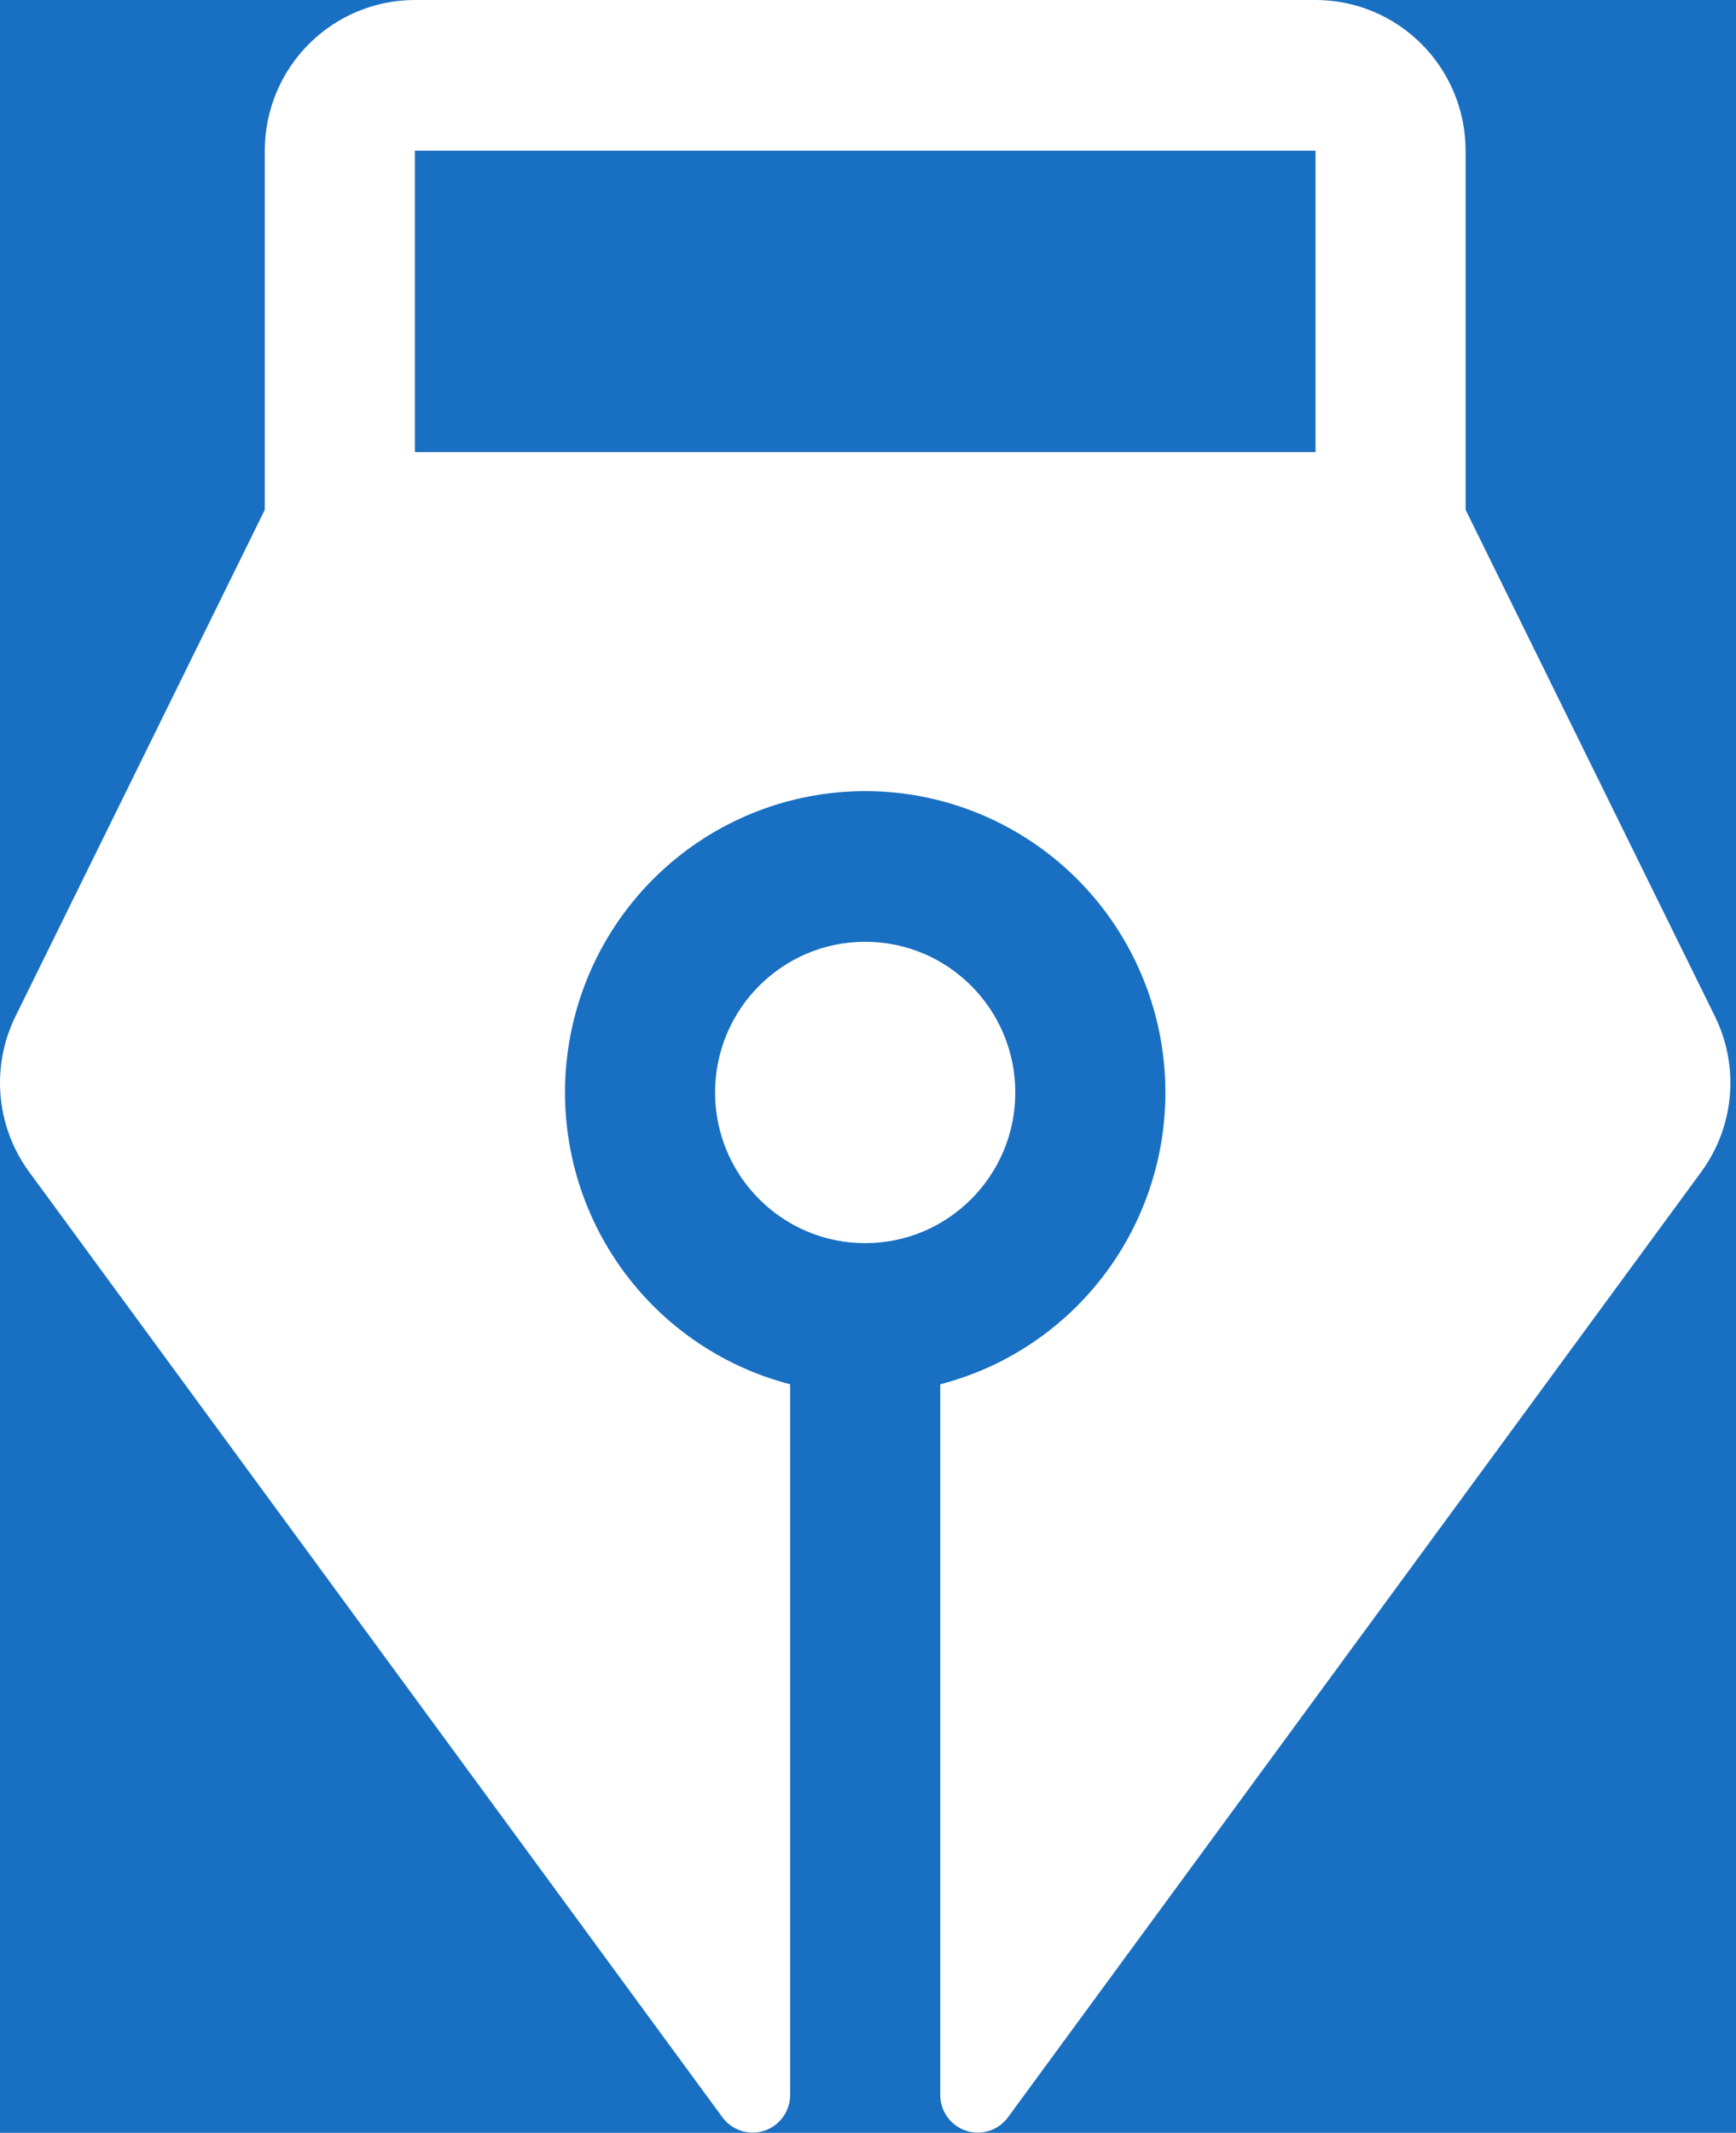 <svg width="92" height="113" viewBox="0 0 92 113" fill="none" xmlns="http://www.w3.org/2000/svg">
<rect width="92" height="113" fill="#1E1E1E"/>
<rect x="-376" y="-342" width="1920" height="951" fill="white"/>
<rect x="-154" y="-70" width="400" height="253.292" rx="5" fill="#196FC1"/>
<path d="M45.851 65.866C50.245 65.866 53.806 62.291 53.806 57.882C53.806 53.473 50.245 49.898 45.851 49.898C41.458 49.898 37.896 53.473 37.896 57.882C37.896 62.291 41.458 65.866 45.851 65.866Z" fill="white"/>
<path d="M90.875 53.834L77.671 27.011V7.984C77.671 5.866 76.832 3.836 75.341 2.338C73.849 0.841 71.826 1.0587e-05 69.716 0H21.987C19.877 1.0587e-05 17.854 0.841 16.362 2.338C14.87 3.836 14.032 5.866 14.032 7.984V27.011L0.828 53.834C0.178 55.146 -0.097 56.612 0.031 58.071C0.159 59.53 0.686 60.925 1.553 62.103L38.284 112.18C38.532 112.518 38.881 112.77 39.28 112.898C39.679 113.026 40.108 113.024 40.506 112.893C40.904 112.762 41.25 112.508 41.496 112.167C41.742 111.826 41.874 111.417 41.874 110.996V73.344C38.125 72.372 34.857 70.062 32.684 66.845C30.511 63.629 29.581 59.727 30.069 55.872C30.556 52.016 32.429 48.472 35.334 45.903C38.24 43.334 41.979 41.916 45.851 41.916C49.724 41.916 53.463 43.334 56.369 45.903C59.274 48.472 61.146 52.016 61.634 55.872C62.122 59.727 61.192 63.629 59.019 66.845C56.846 70.062 53.578 72.372 49.829 73.344V110.996C49.829 111.417 49.961 111.827 50.207 112.167C50.452 112.508 50.799 112.762 51.197 112.893C51.595 113.024 52.024 113.026 52.423 112.898C52.822 112.77 53.171 112.518 53.419 112.18L90.149 62.103C91.017 60.925 91.544 59.53 91.672 58.071C91.8 56.611 91.524 55.145 90.875 53.834ZM69.716 23.951H21.987V7.984H69.716V23.951Z" fill="white"/>
</svg>
